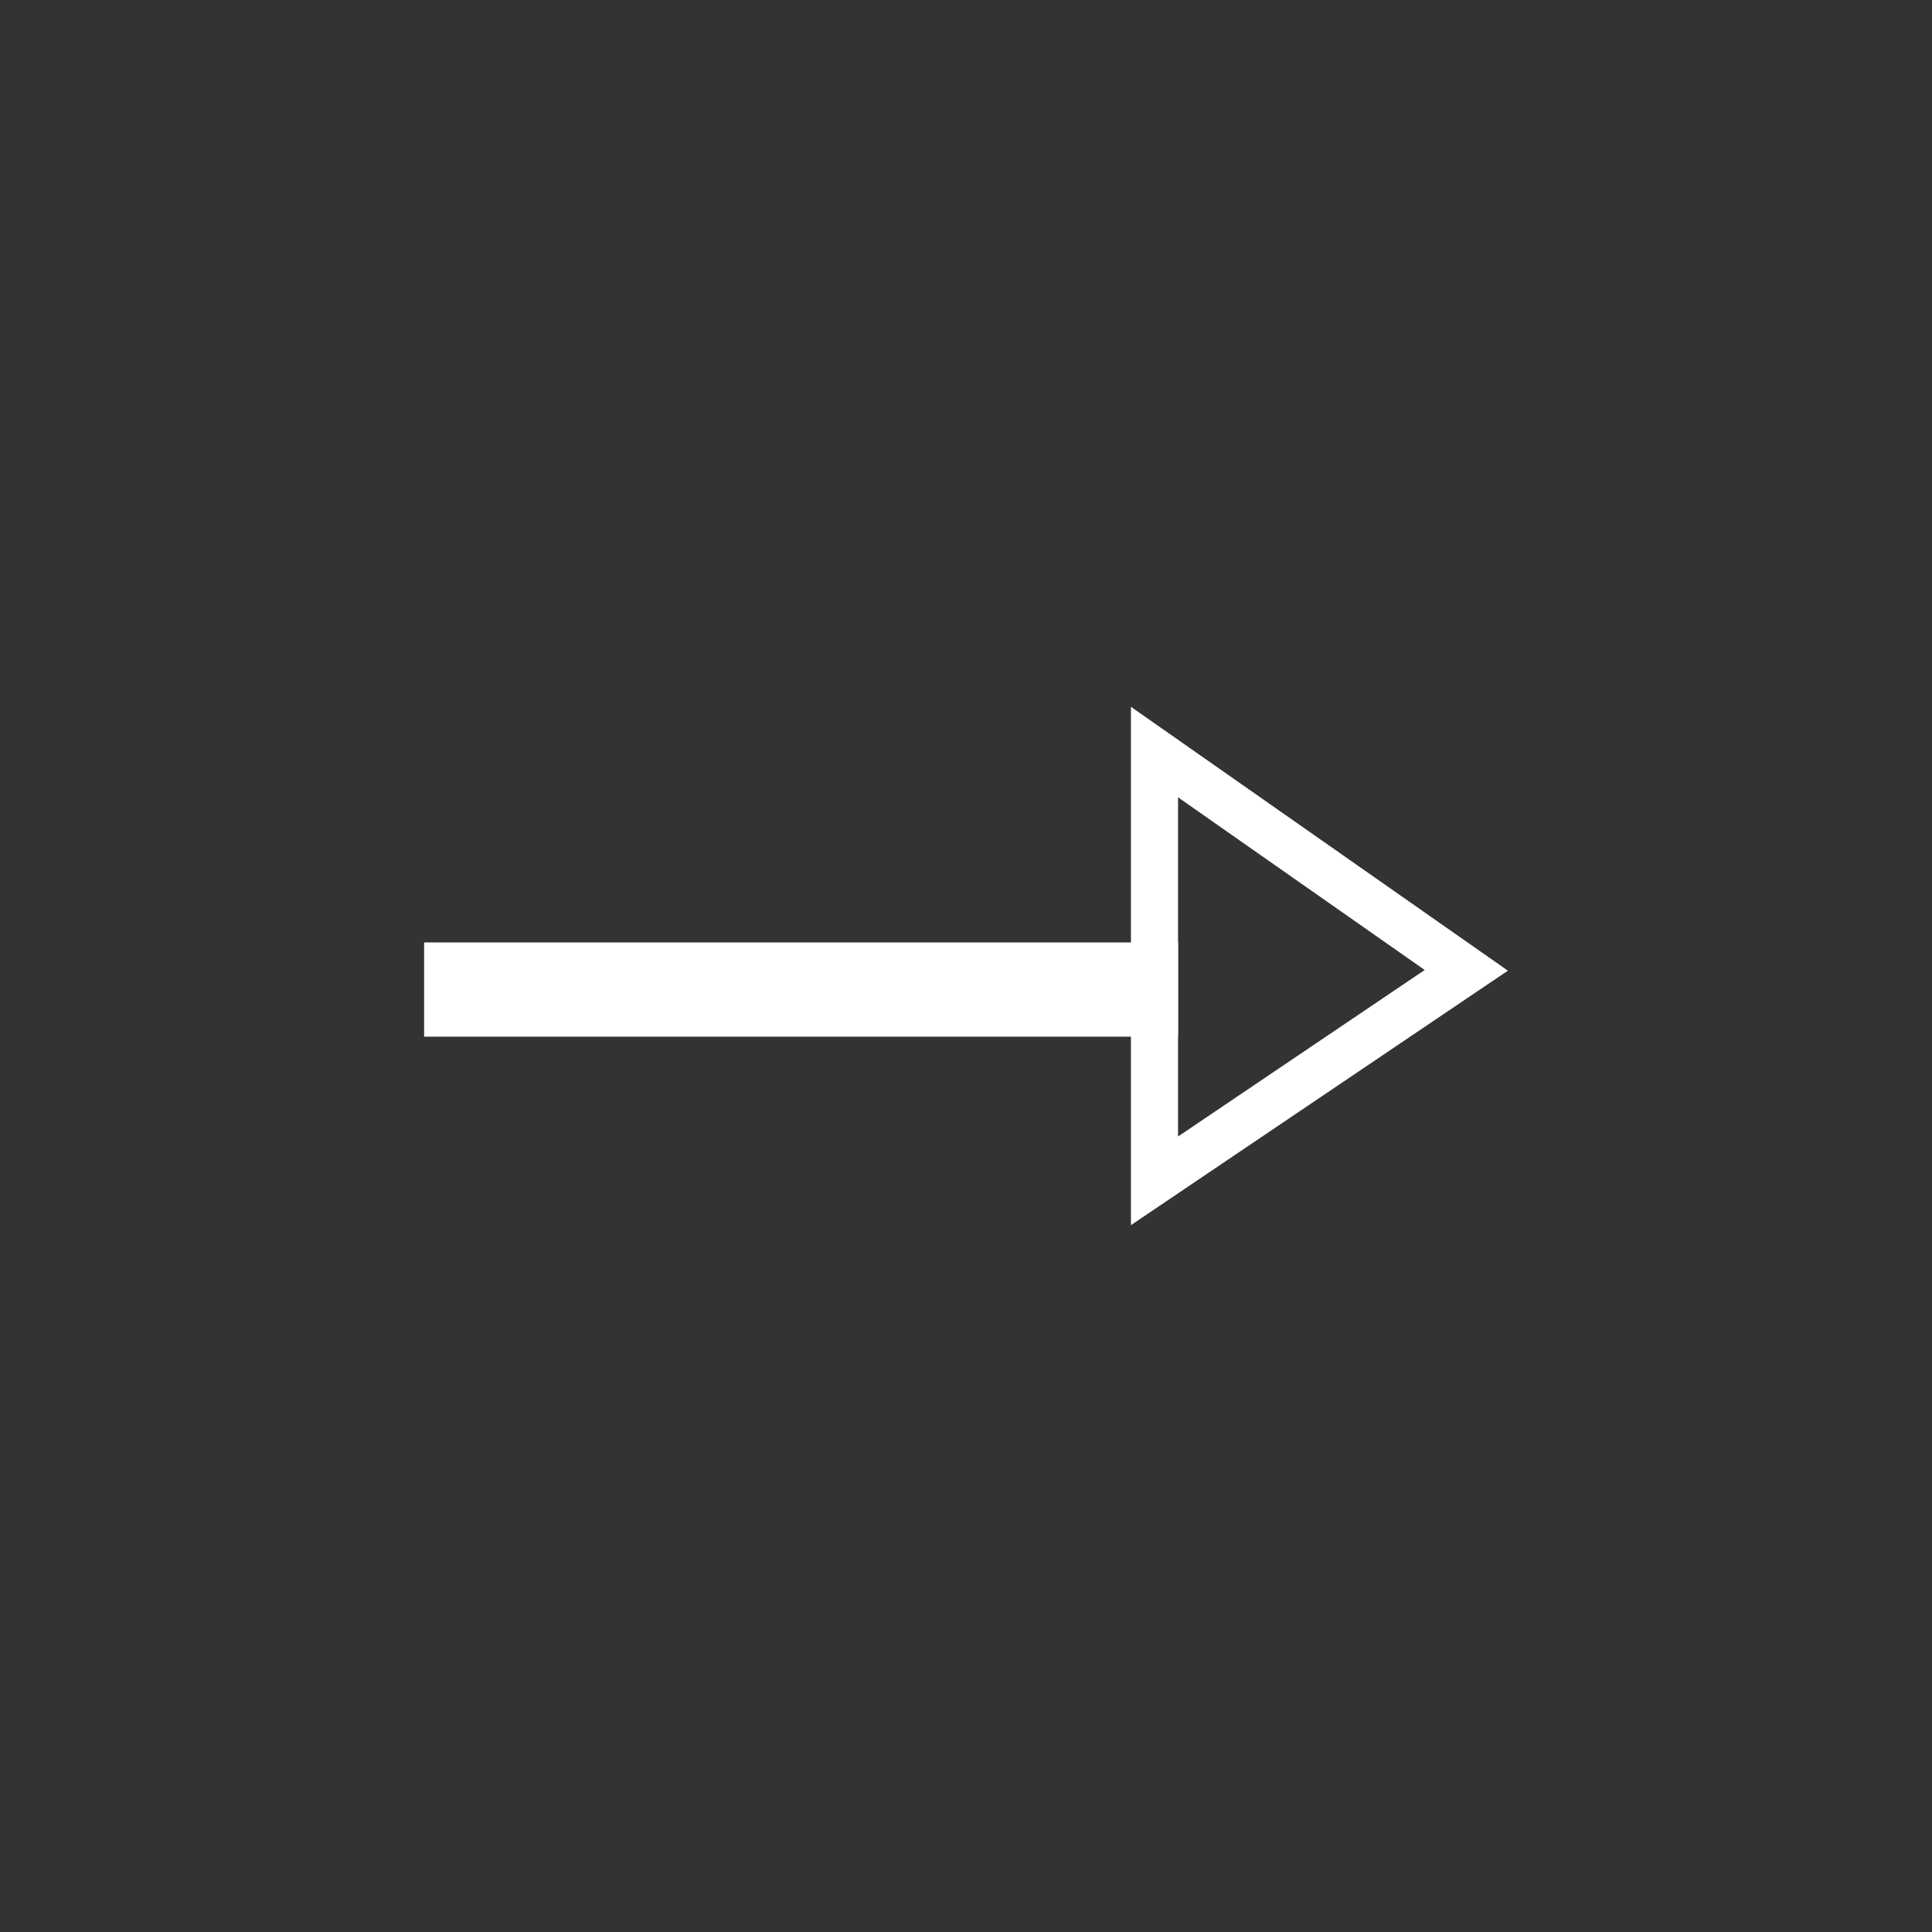 <?xml version="1.0" encoding="UTF-8"?>
<svg width="41px" height="41px" viewBox="0 0 41 41" version="1.1" xmlns="http://www.w3.org/2000/svg" xmlns:xlink="http://www.w3.org/1999/xlink">
    <rect x="0" y="0" width="41" height="41" fill="#333333" stroke="none"/>
    <!-- Generator: Sketch 52.6 (67491) - http://www.bohemiancoding.com/sketch -->
    <title>right</title>
    <desc>Created with Sketch.</desc>
    <g id="right" stroke="none" stroke-width="1" fill="none" fill-rule="evenodd">
        <g id="Group" transform="translate(9, 15)" stroke="#FFFFFF">
            <rect id="Rectangle" x="0.5" y="5.5" width="15" height="1"></rect>
            <path d="M15.5,0.96 L15.5,10.059 L22.117,5.592 L15.5,0.96 Z" id="Rectangle"></path>
        </g>
    </g>
</svg>